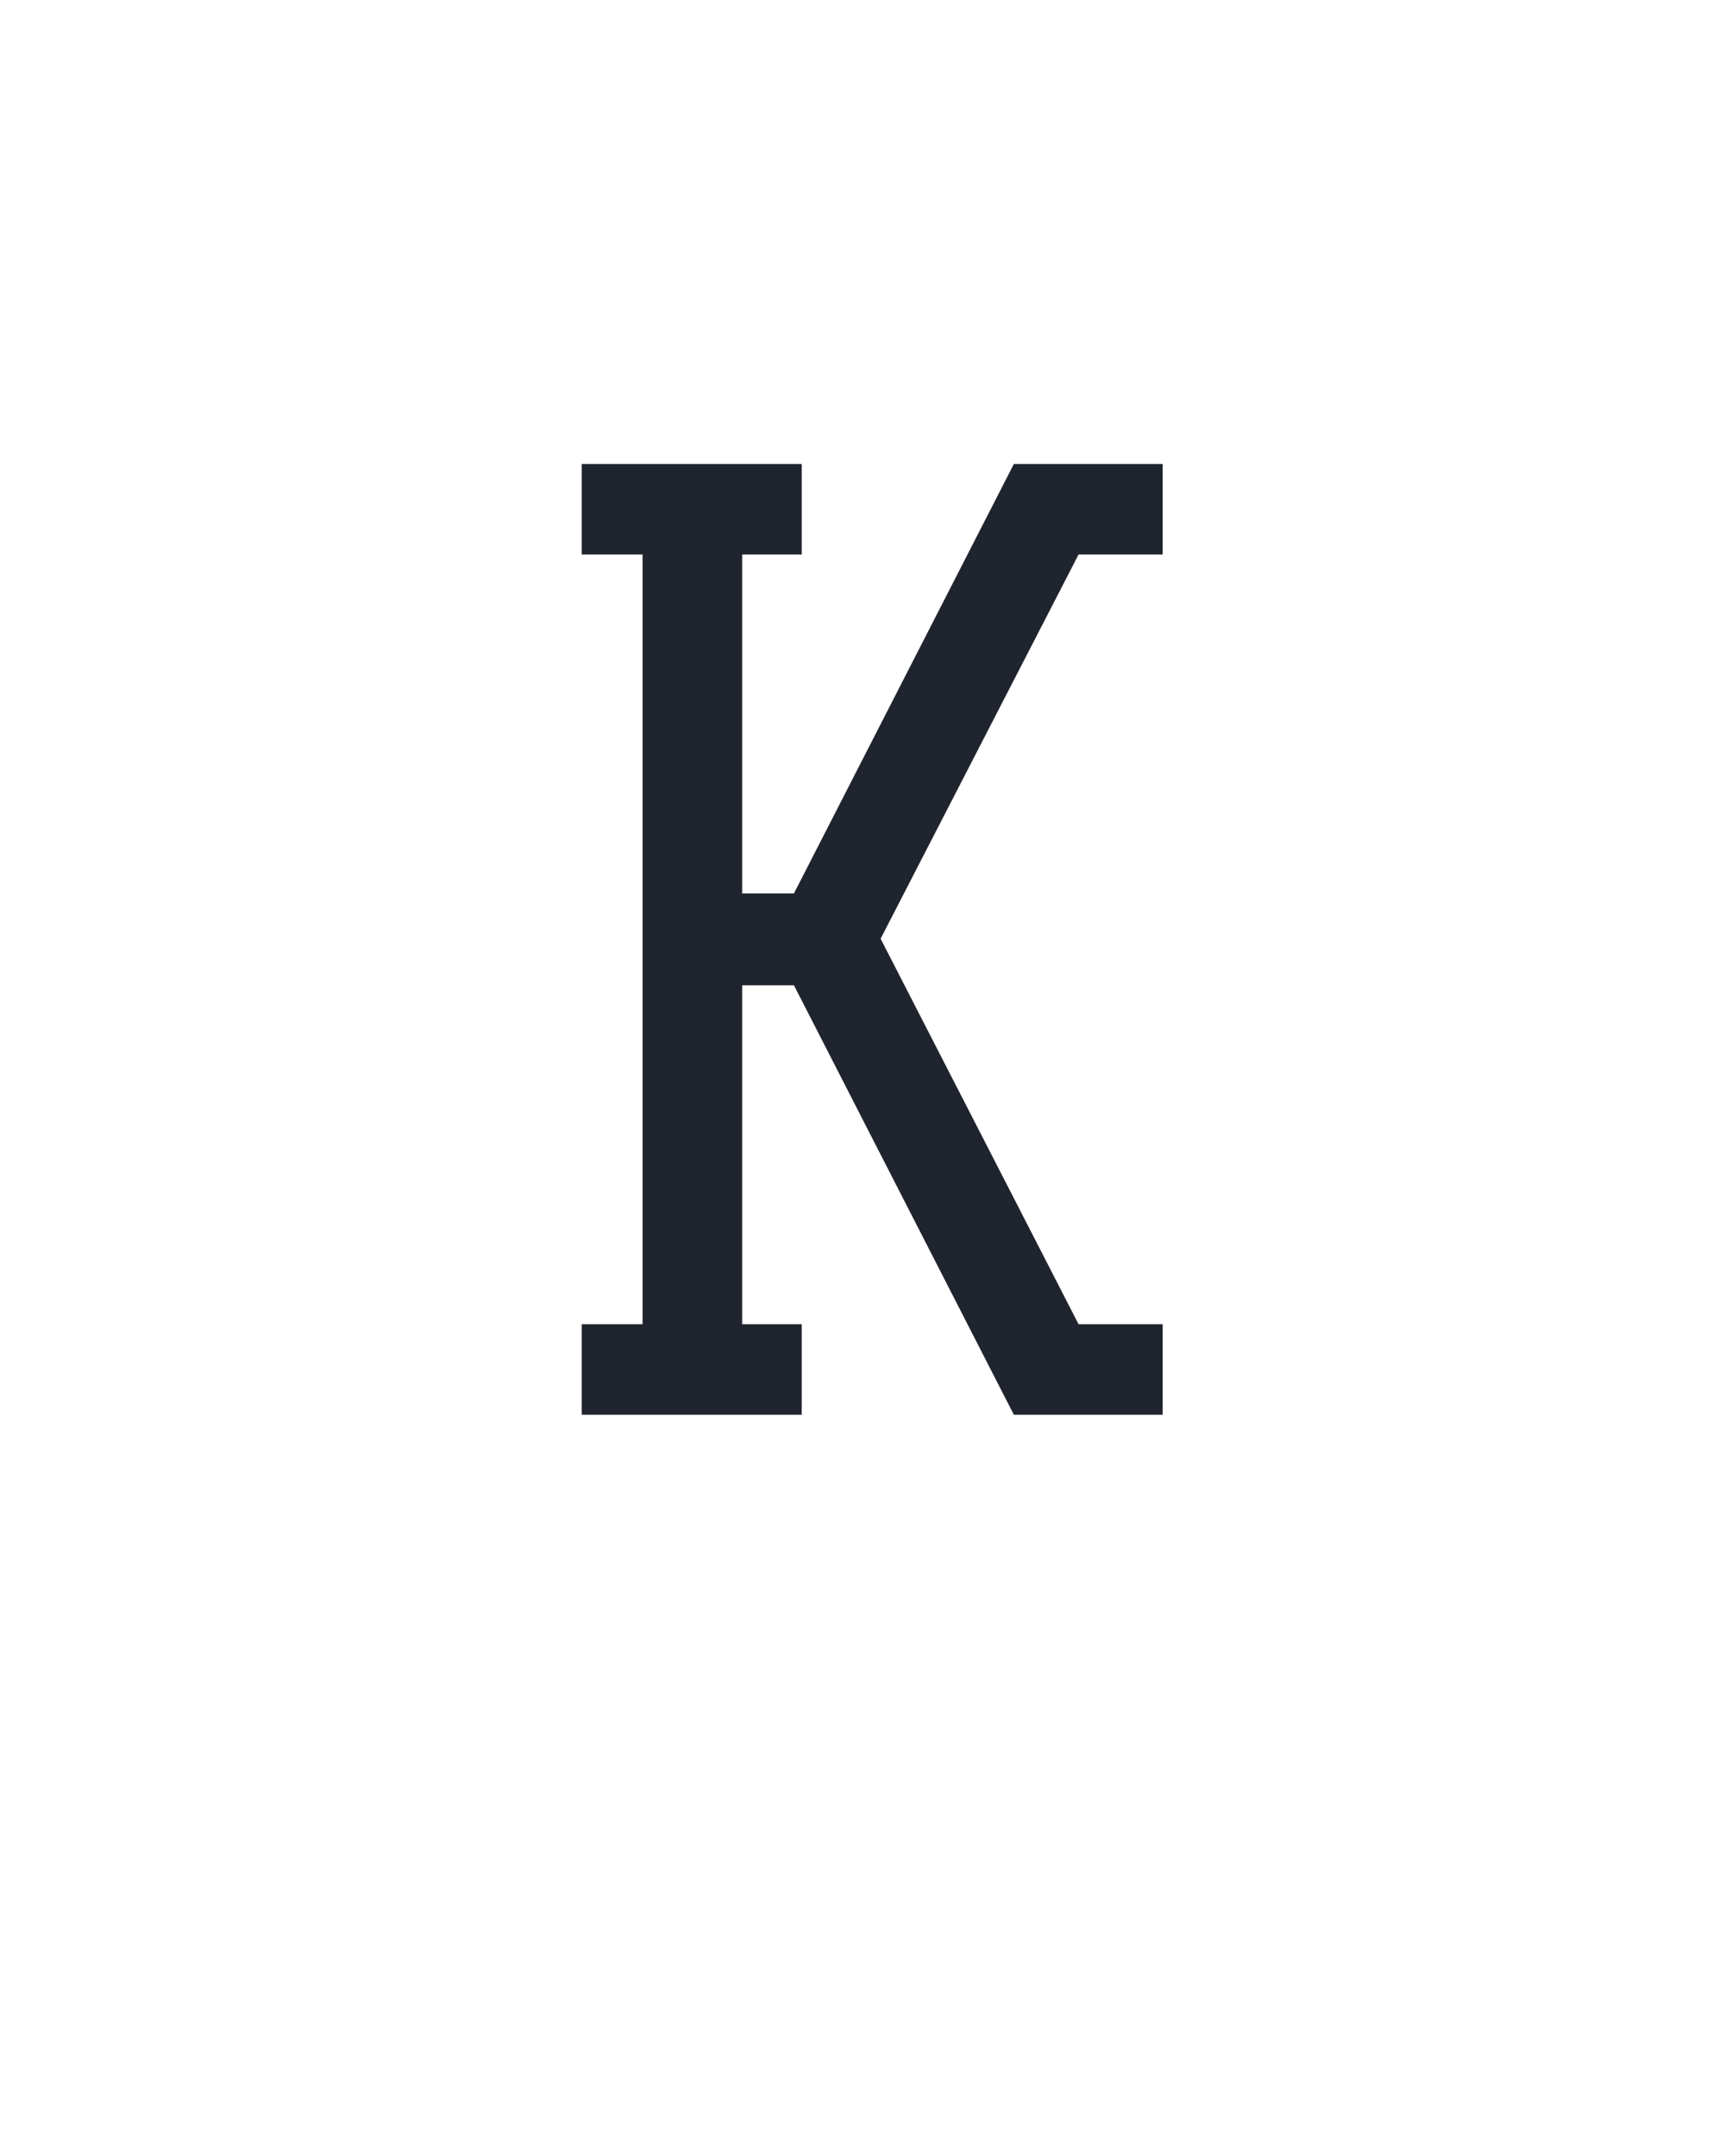 <?xml version="1.0" encoding="UTF-8" standalone="no"?>
<svg height="160" viewBox="0 0 128 160" width="128" xmlns="http://www.w3.org/2000/svg">
<defs>
<path d="M 33 0 L 33 -70 L 80 -70 L 80 -665 L 33 -665 L 33 -735 L 203 -735 L 203 -665 L 157 -665 L 157 -403 L 197 -403 L 367 -735 L 482 -735 L 482 -665 L 417 -665 L 264 -368 L 417 -70 L 482 -70 L 482 0 L 367 0 L 197 -332 L 157 -332 L 157 -70 L 203 -70 L 203 0 Z " id="path1"/>
</defs>
<g>
<g data-source-text="K" fill="#20242e" transform="translate(40 104.992) rotate(0) scale(0.096)">
<use href="#path1" transform="translate(0 0)"/>
</g>
</g>
</svg>